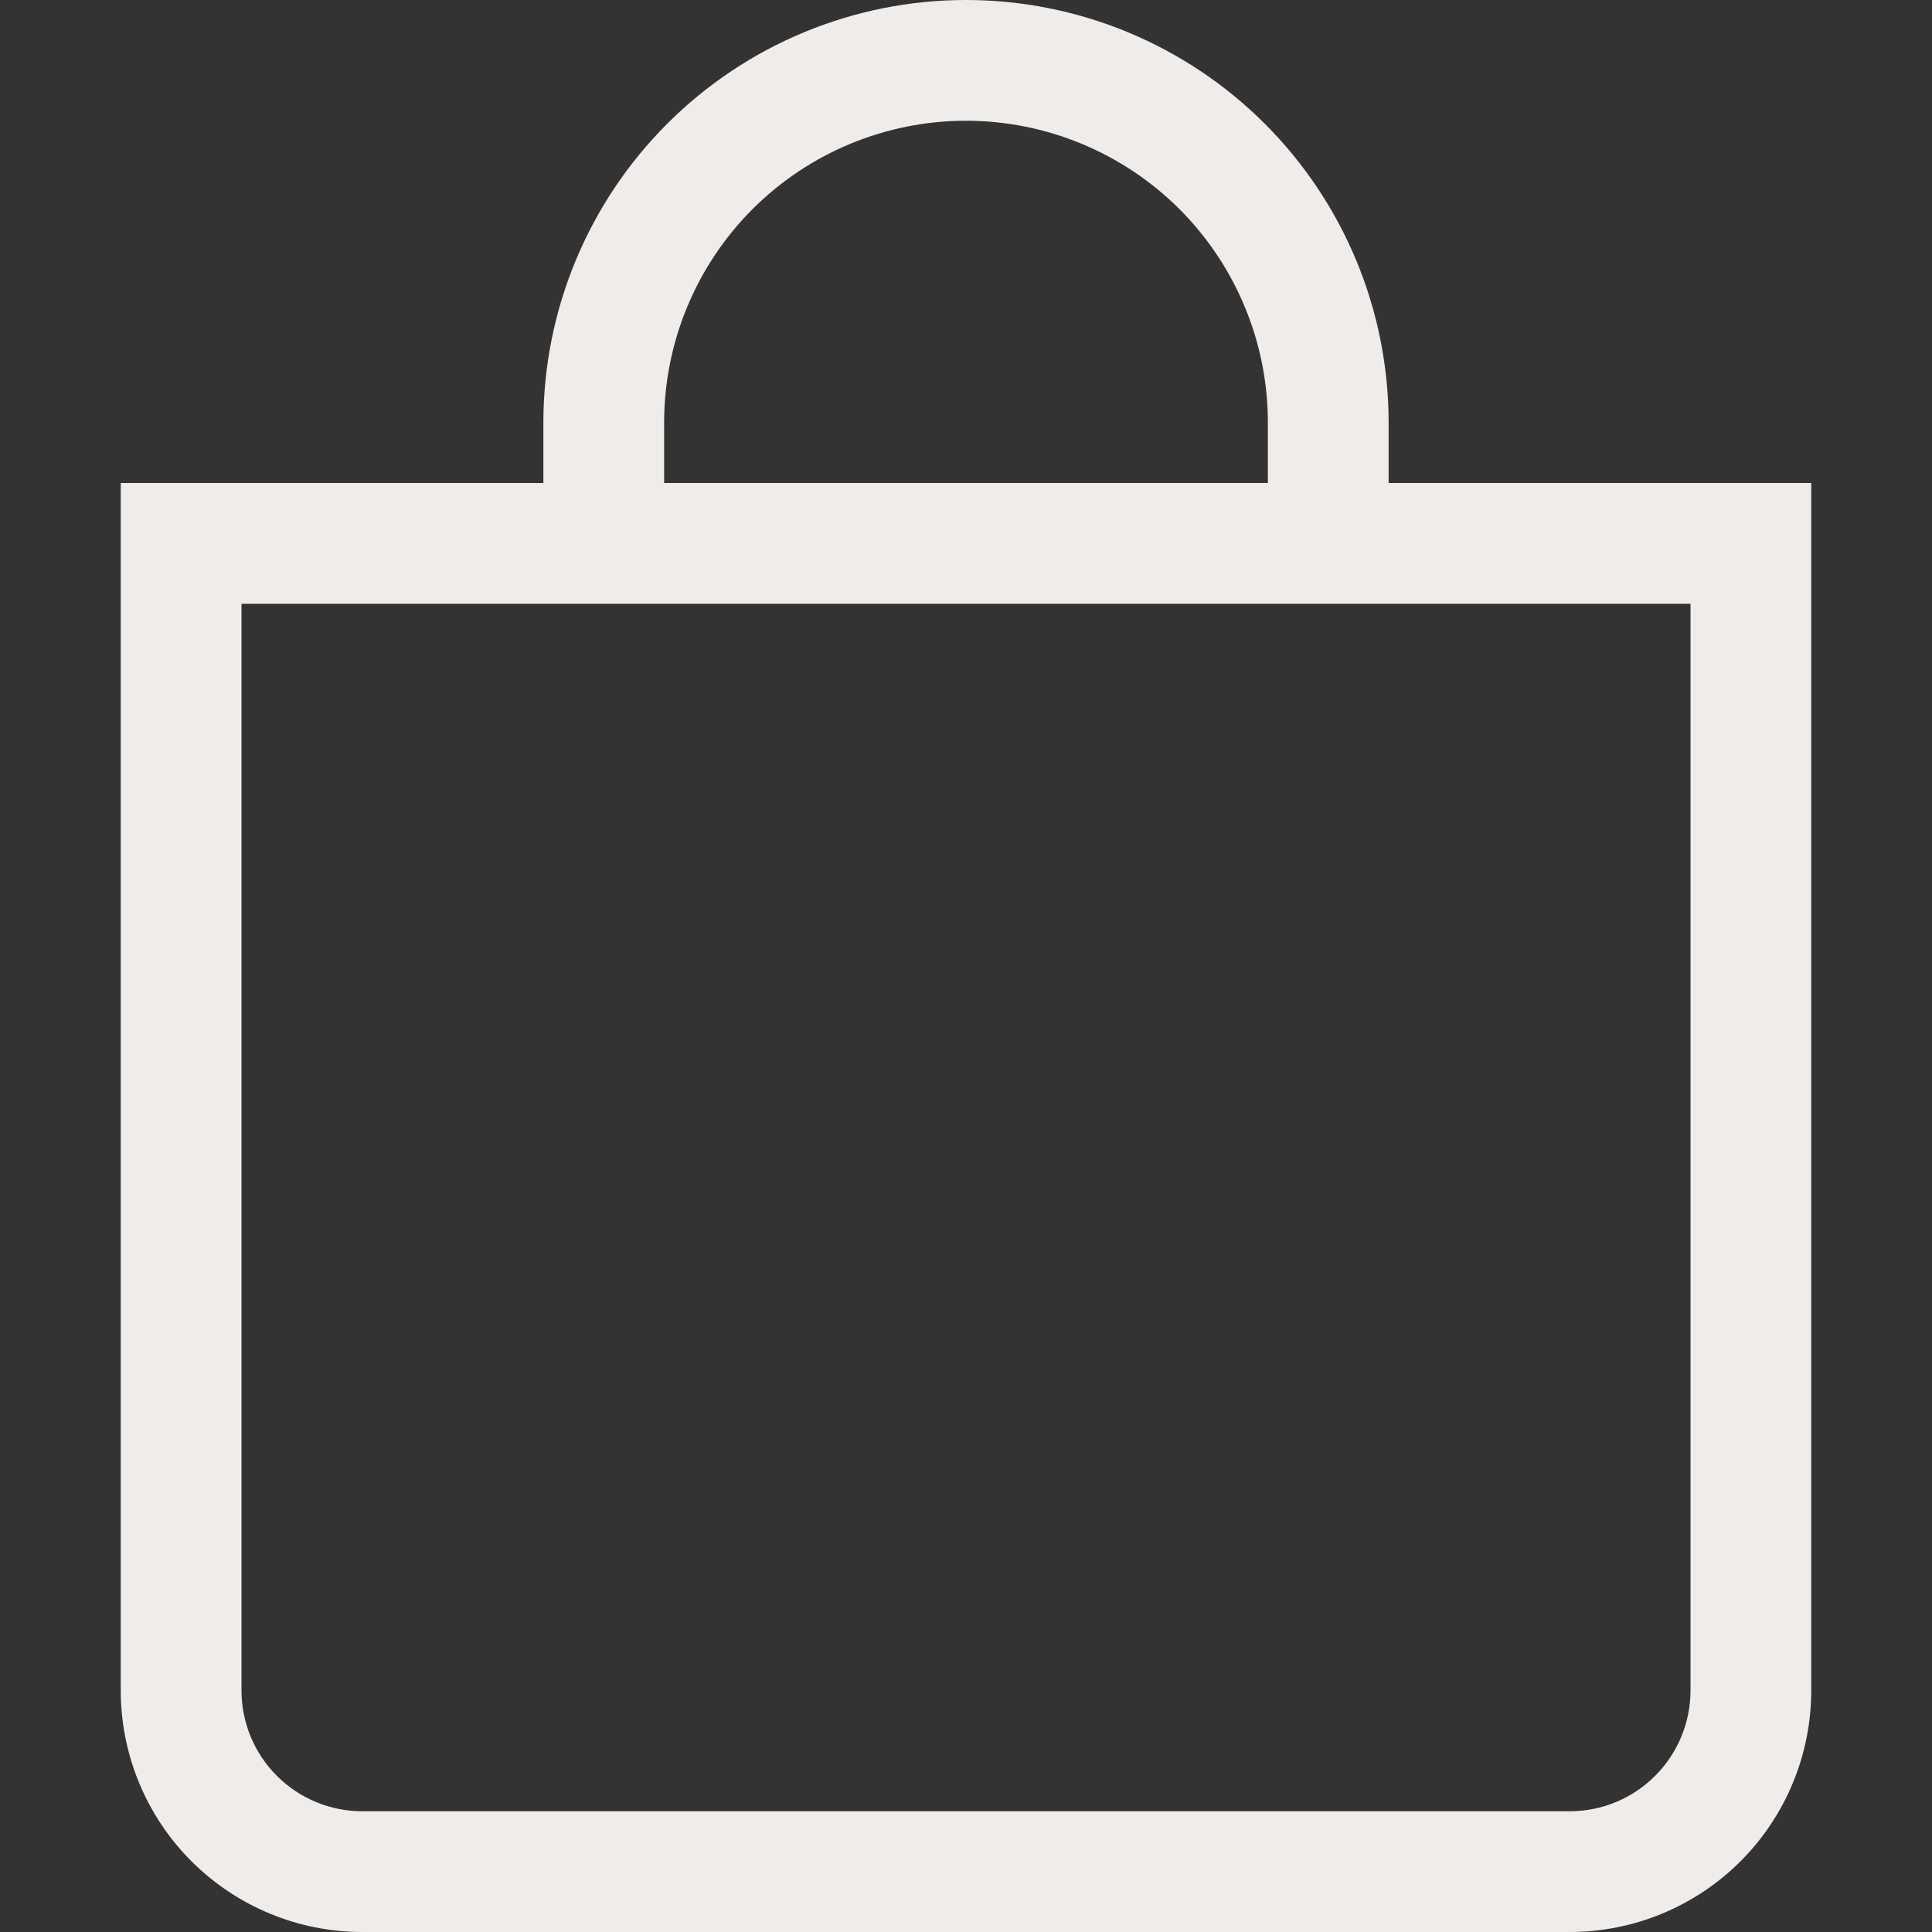 <svg width="28" height="28" viewBox="0 0 28 28" fill="none" xmlns="http://www.w3.org/2000/svg">
<rect x="0" y="0" width="28" height="28" fill="#333333" stroke="none"/>
<path d="M14 1.75C15.16 1.75 16.273 2.211 17.094 3.031C17.914 3.852 18.375 4.965 18.375 6.125V7H9.625V6.125C9.625 4.965 10.086 3.852 10.906 3.031C11.727 2.211 12.84 1.75 14 1.75V1.75ZM20.125 7V6.125C20.125 4.501 19.48 2.943 18.331 1.794C17.182 0.645 15.624 0 14 0C12.376 0 10.818 0.645 9.669 1.794C8.52 2.943 7.875 4.501 7.875 6.125V7H1.75V24.5C1.75 25.428 2.119 26.319 2.775 26.975C3.432 27.631 4.322 28 5.25 28H22.75C23.678 28 24.569 27.631 25.225 26.975C25.881 26.319 26.25 25.428 26.25 24.5V7H20.125ZM3.5 8.75H24.5V24.5C24.5 24.964 24.316 25.409 23.987 25.737C23.659 26.066 23.214 26.25 22.75 26.25H5.25C4.786 26.25 4.341 26.066 4.013 25.737C3.684 25.409 3.5 24.964 3.5 24.5V8.75Z" fill="#F0ECE9"/>
</svg>
